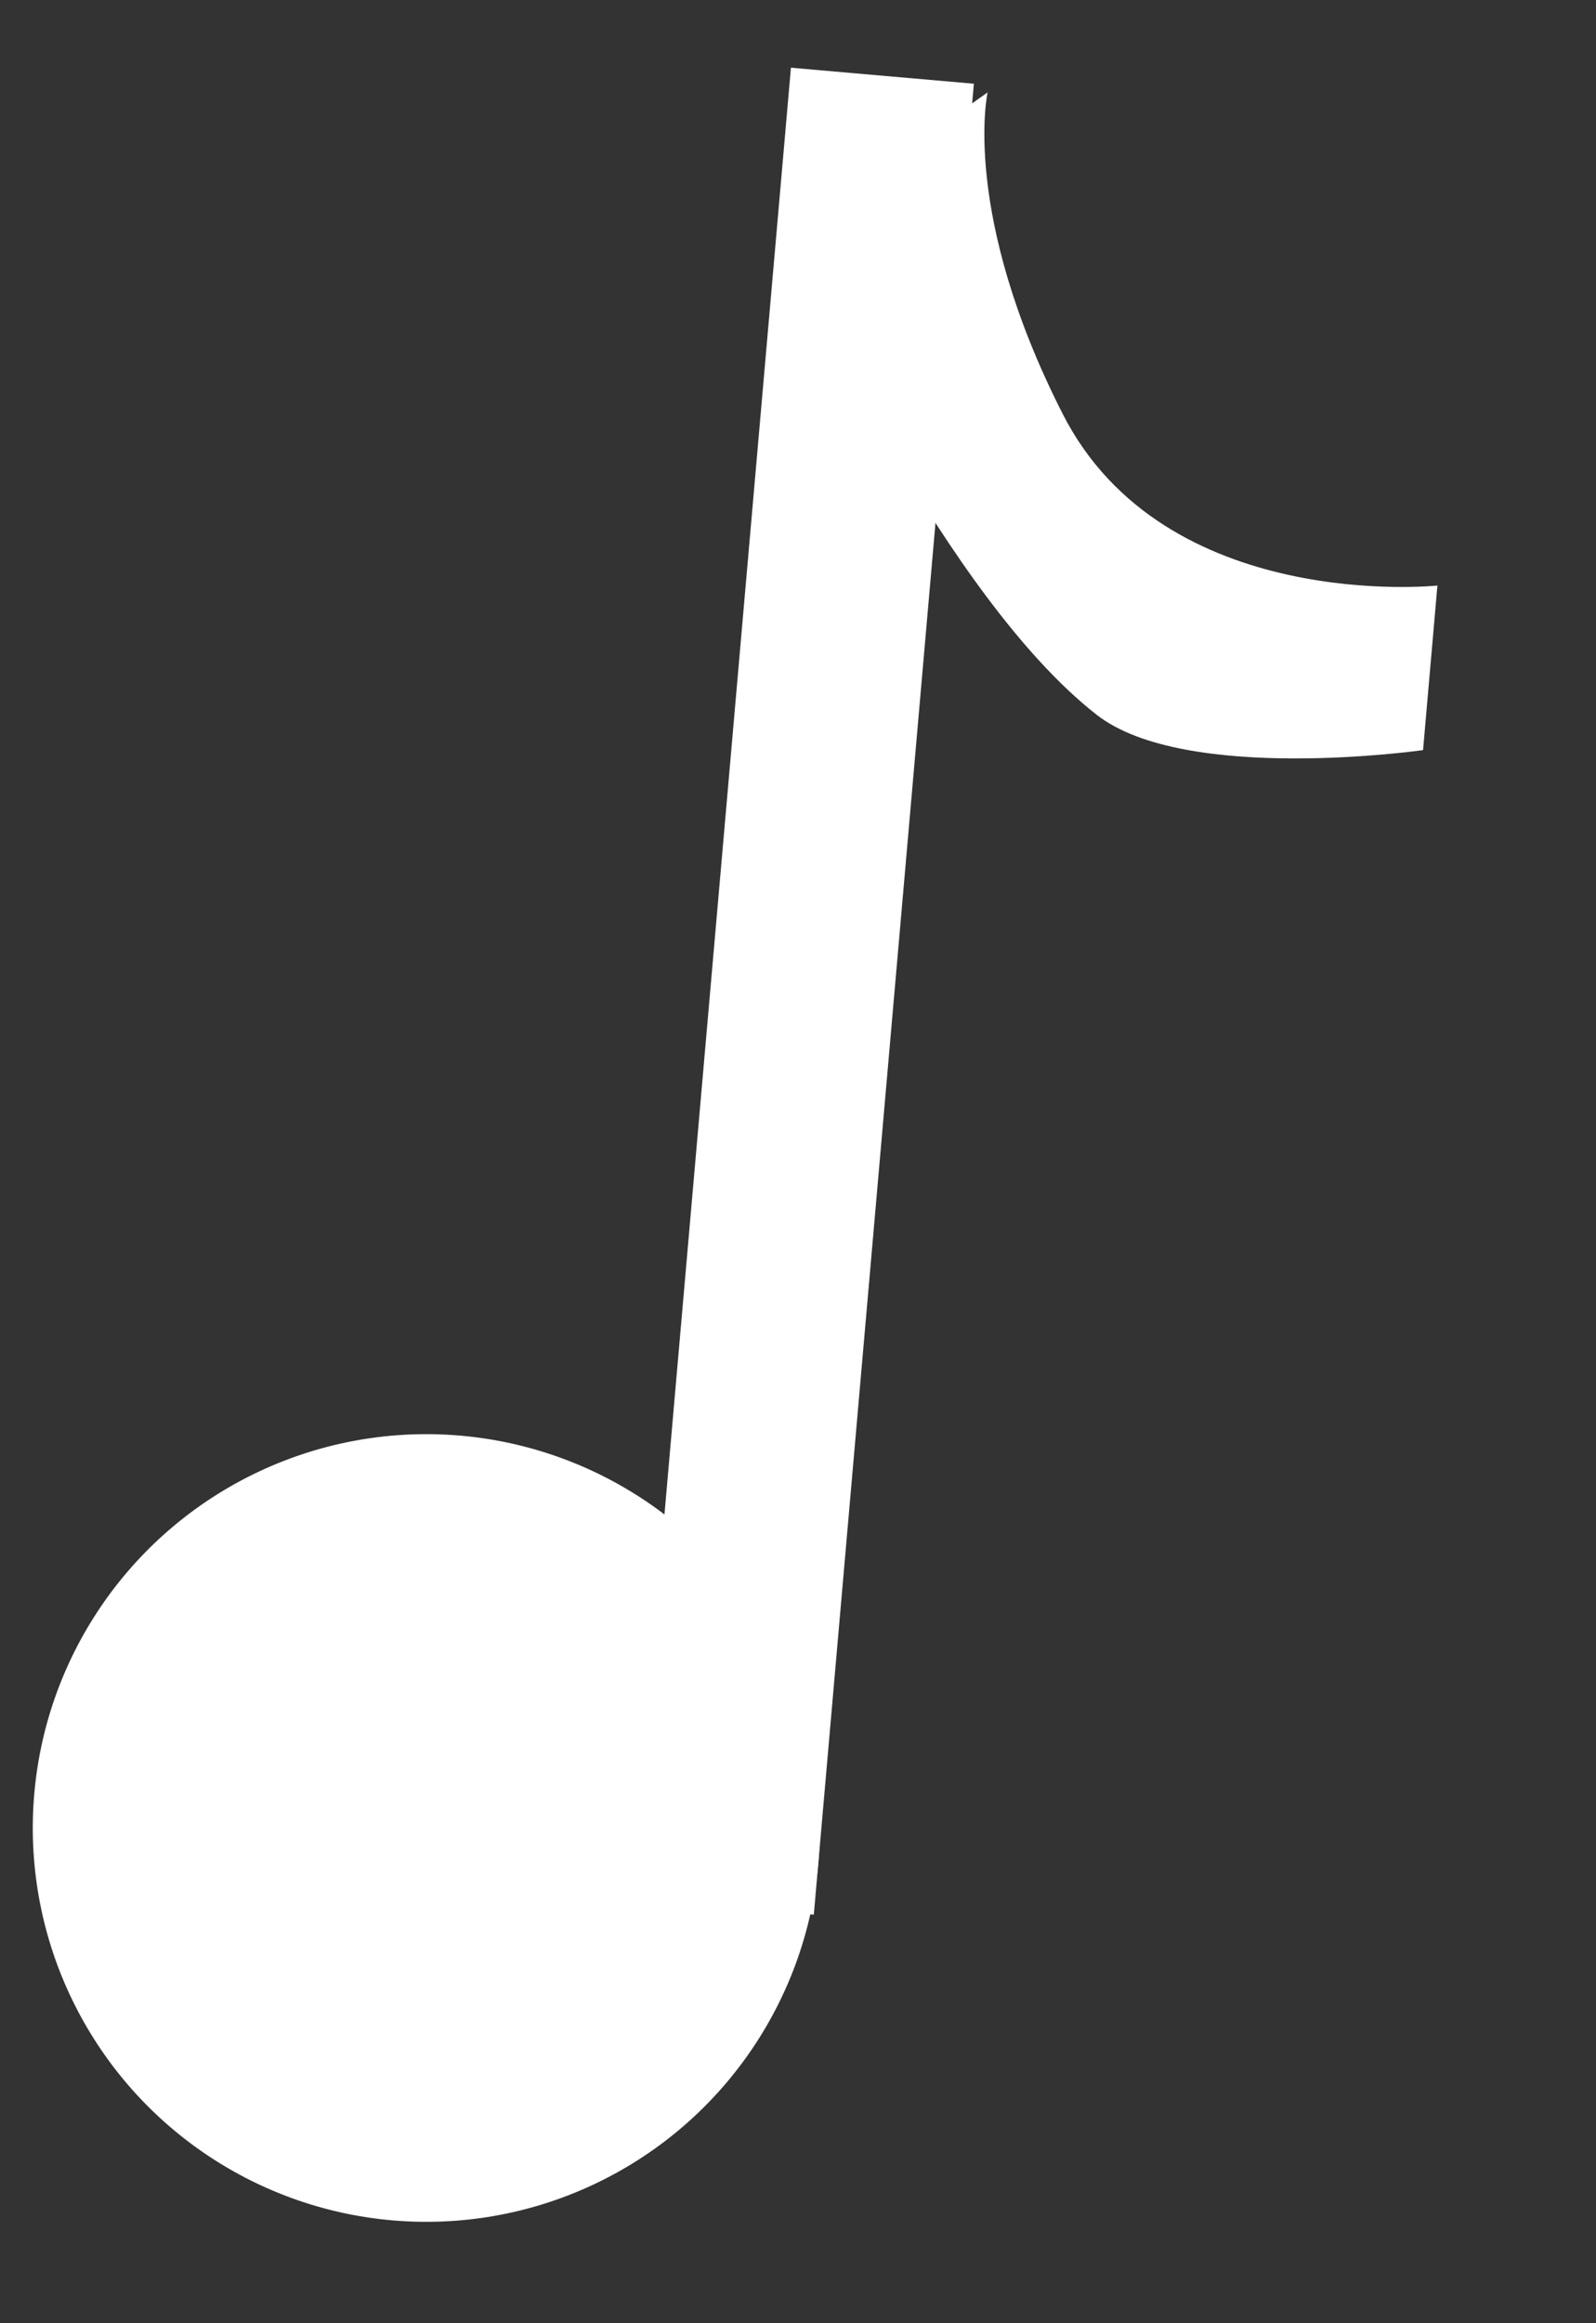<svg width="33" height="48" viewBox="0 0 33 48" fill="none" xmlns="http://www.w3.org/2000/svg">
<rect x="0" y="0" width="33" height="48" fill="#333333" stroke="none"/>
<circle cx="8.815" cy="37.768" r="8.137" transform="rotate(5 8.815 37.768)" fill="white"/>
<rect x="16.354" y="1.399" width="3.797" height="37.973" transform="rotate(5 16.354 1.399)" fill="white"/>
<path d="M29.721 12.098L29.424 15.498C29.424 15.498 24.506 16.2 22.674 14.767C19.512 12.294 16.683 5.861 16.269 5.475C15.855 5.089 20.42 1.91 20.42 1.91C20.42 1.91 19.863 4.403 21.971 8.548C24.078 12.693 29.721 12.098 29.721 12.098Z" fill="white"/>
</svg>
